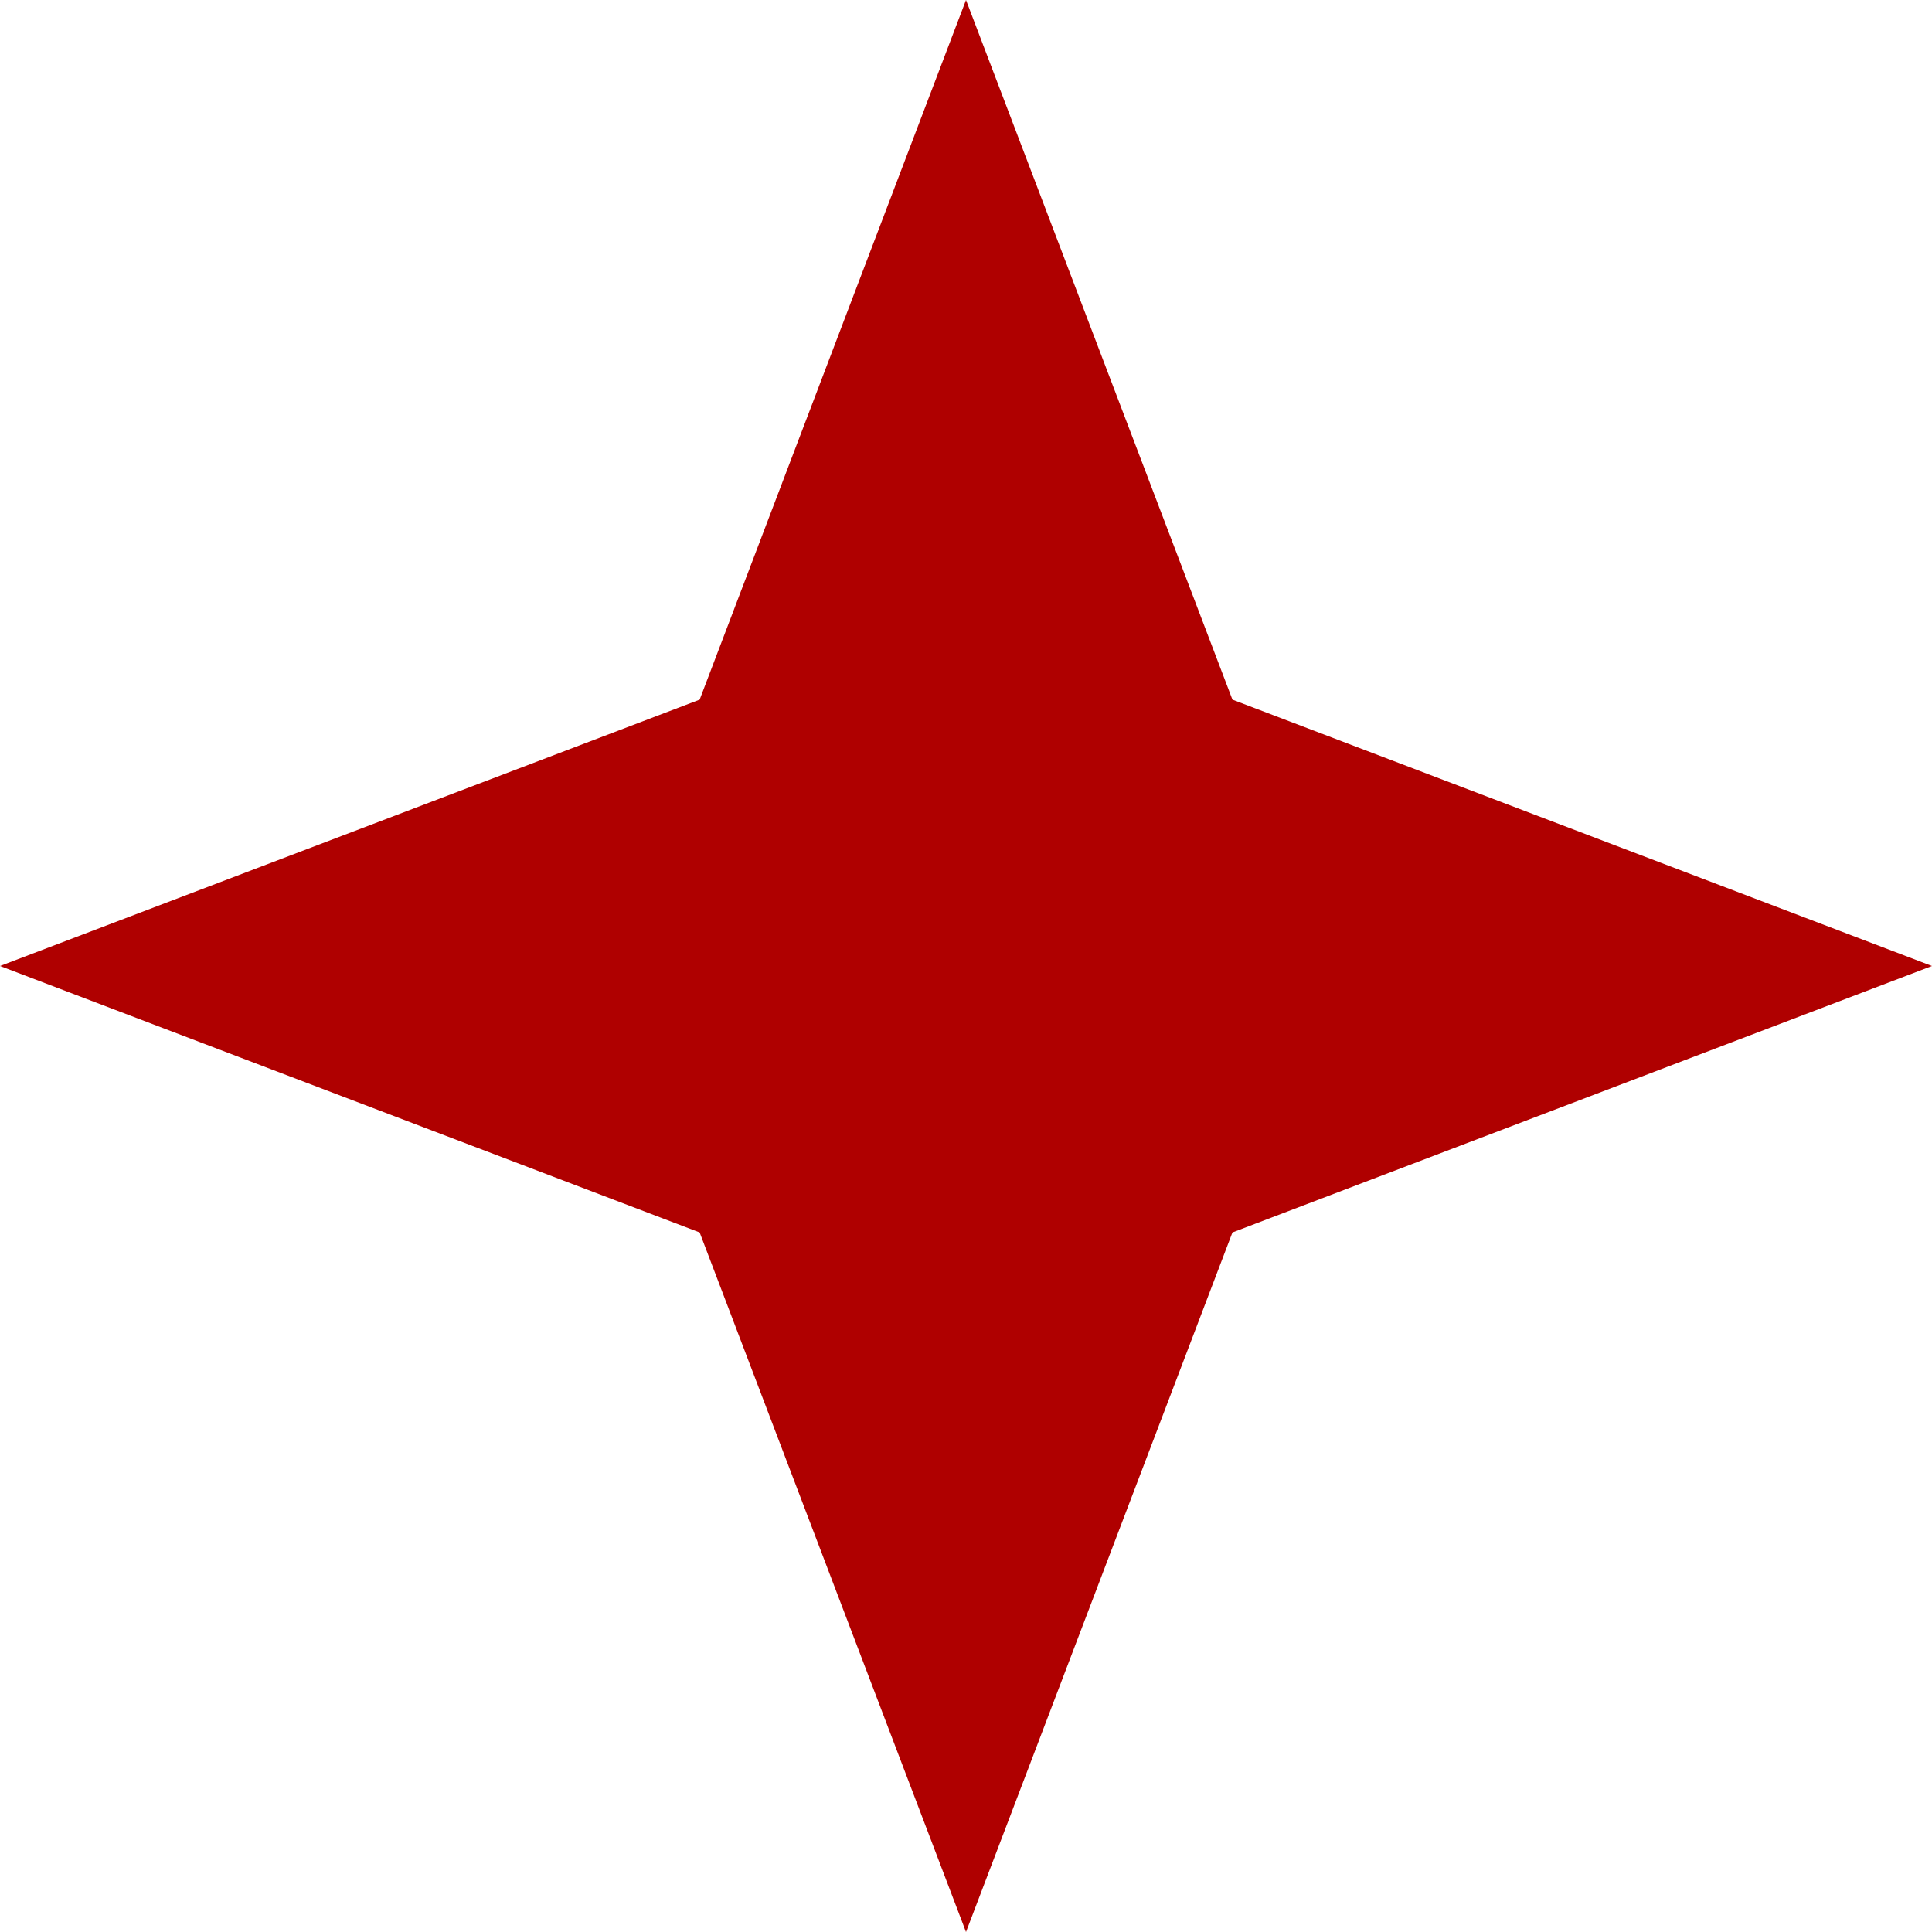 <?xml version="1.0" encoding="UTF-8" standalone="no"?><svg width='22' height='22' viewBox='0 0 22 22' fill='none' xmlns='http://www.w3.org/2000/svg'>
<path d='M11 0L14.034 7.967L22 11L14.034 14.034L11 22L7.967 14.034L0 11L7.967 7.967L11 0Z' fill='#AF0000'/>
</svg>
